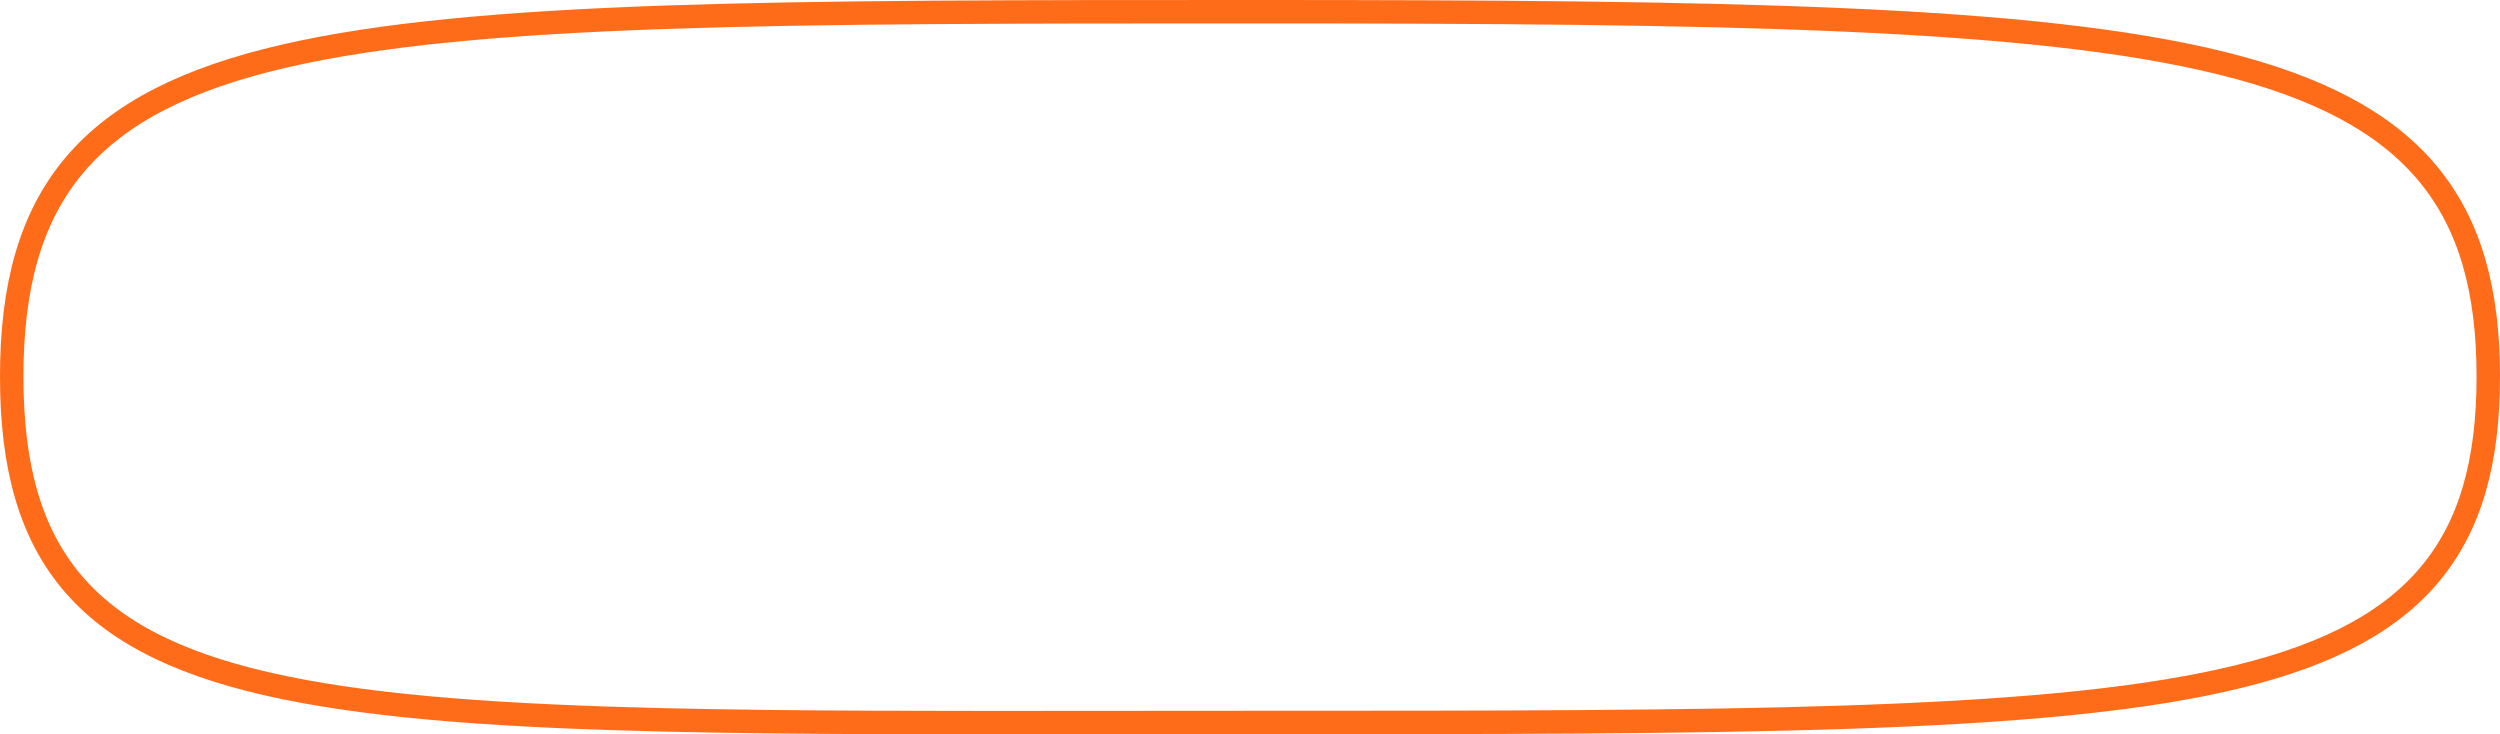 <?xml version="1.0" encoding="UTF-8" standalone="no"?><svg width='320' height='94' viewBox='0 0 320 94' fill='none' xmlns='http://www.w3.org/2000/svg'>
<path d='M160.778 92.477H161.105C221.098 92.477 260.274 92.477 284.422 87.095C296.553 84.391 305.143 80.282 310.675 73.918C316.229 67.529 318.5 59.099 318.5 48.209C318.5 37.316 316.228 28.749 310.693 22.139C305.176 15.55 296.598 11.125 284.457 8.111C260.249 2.099 220.97 1.5 160.778 1.5H160.445C100.457 1.5 60.886 1.5 36.343 7.19C24.009 10.049 15.226 14.394 9.555 21.104C3.866 27.834 1.5 36.713 1.5 48.209C1.5 59.702 3.865 68.444 9.572 74.953C15.259 81.438 24.055 85.467 36.378 88.015C48.707 90.565 64.778 91.674 85.232 92.151C101.57 92.533 120.772 92.513 143.178 92.489C148.838 92.483 154.703 92.477 160.778 92.477Z' stroke='#FF6C19' stroke-width='3'/>
</svg>
